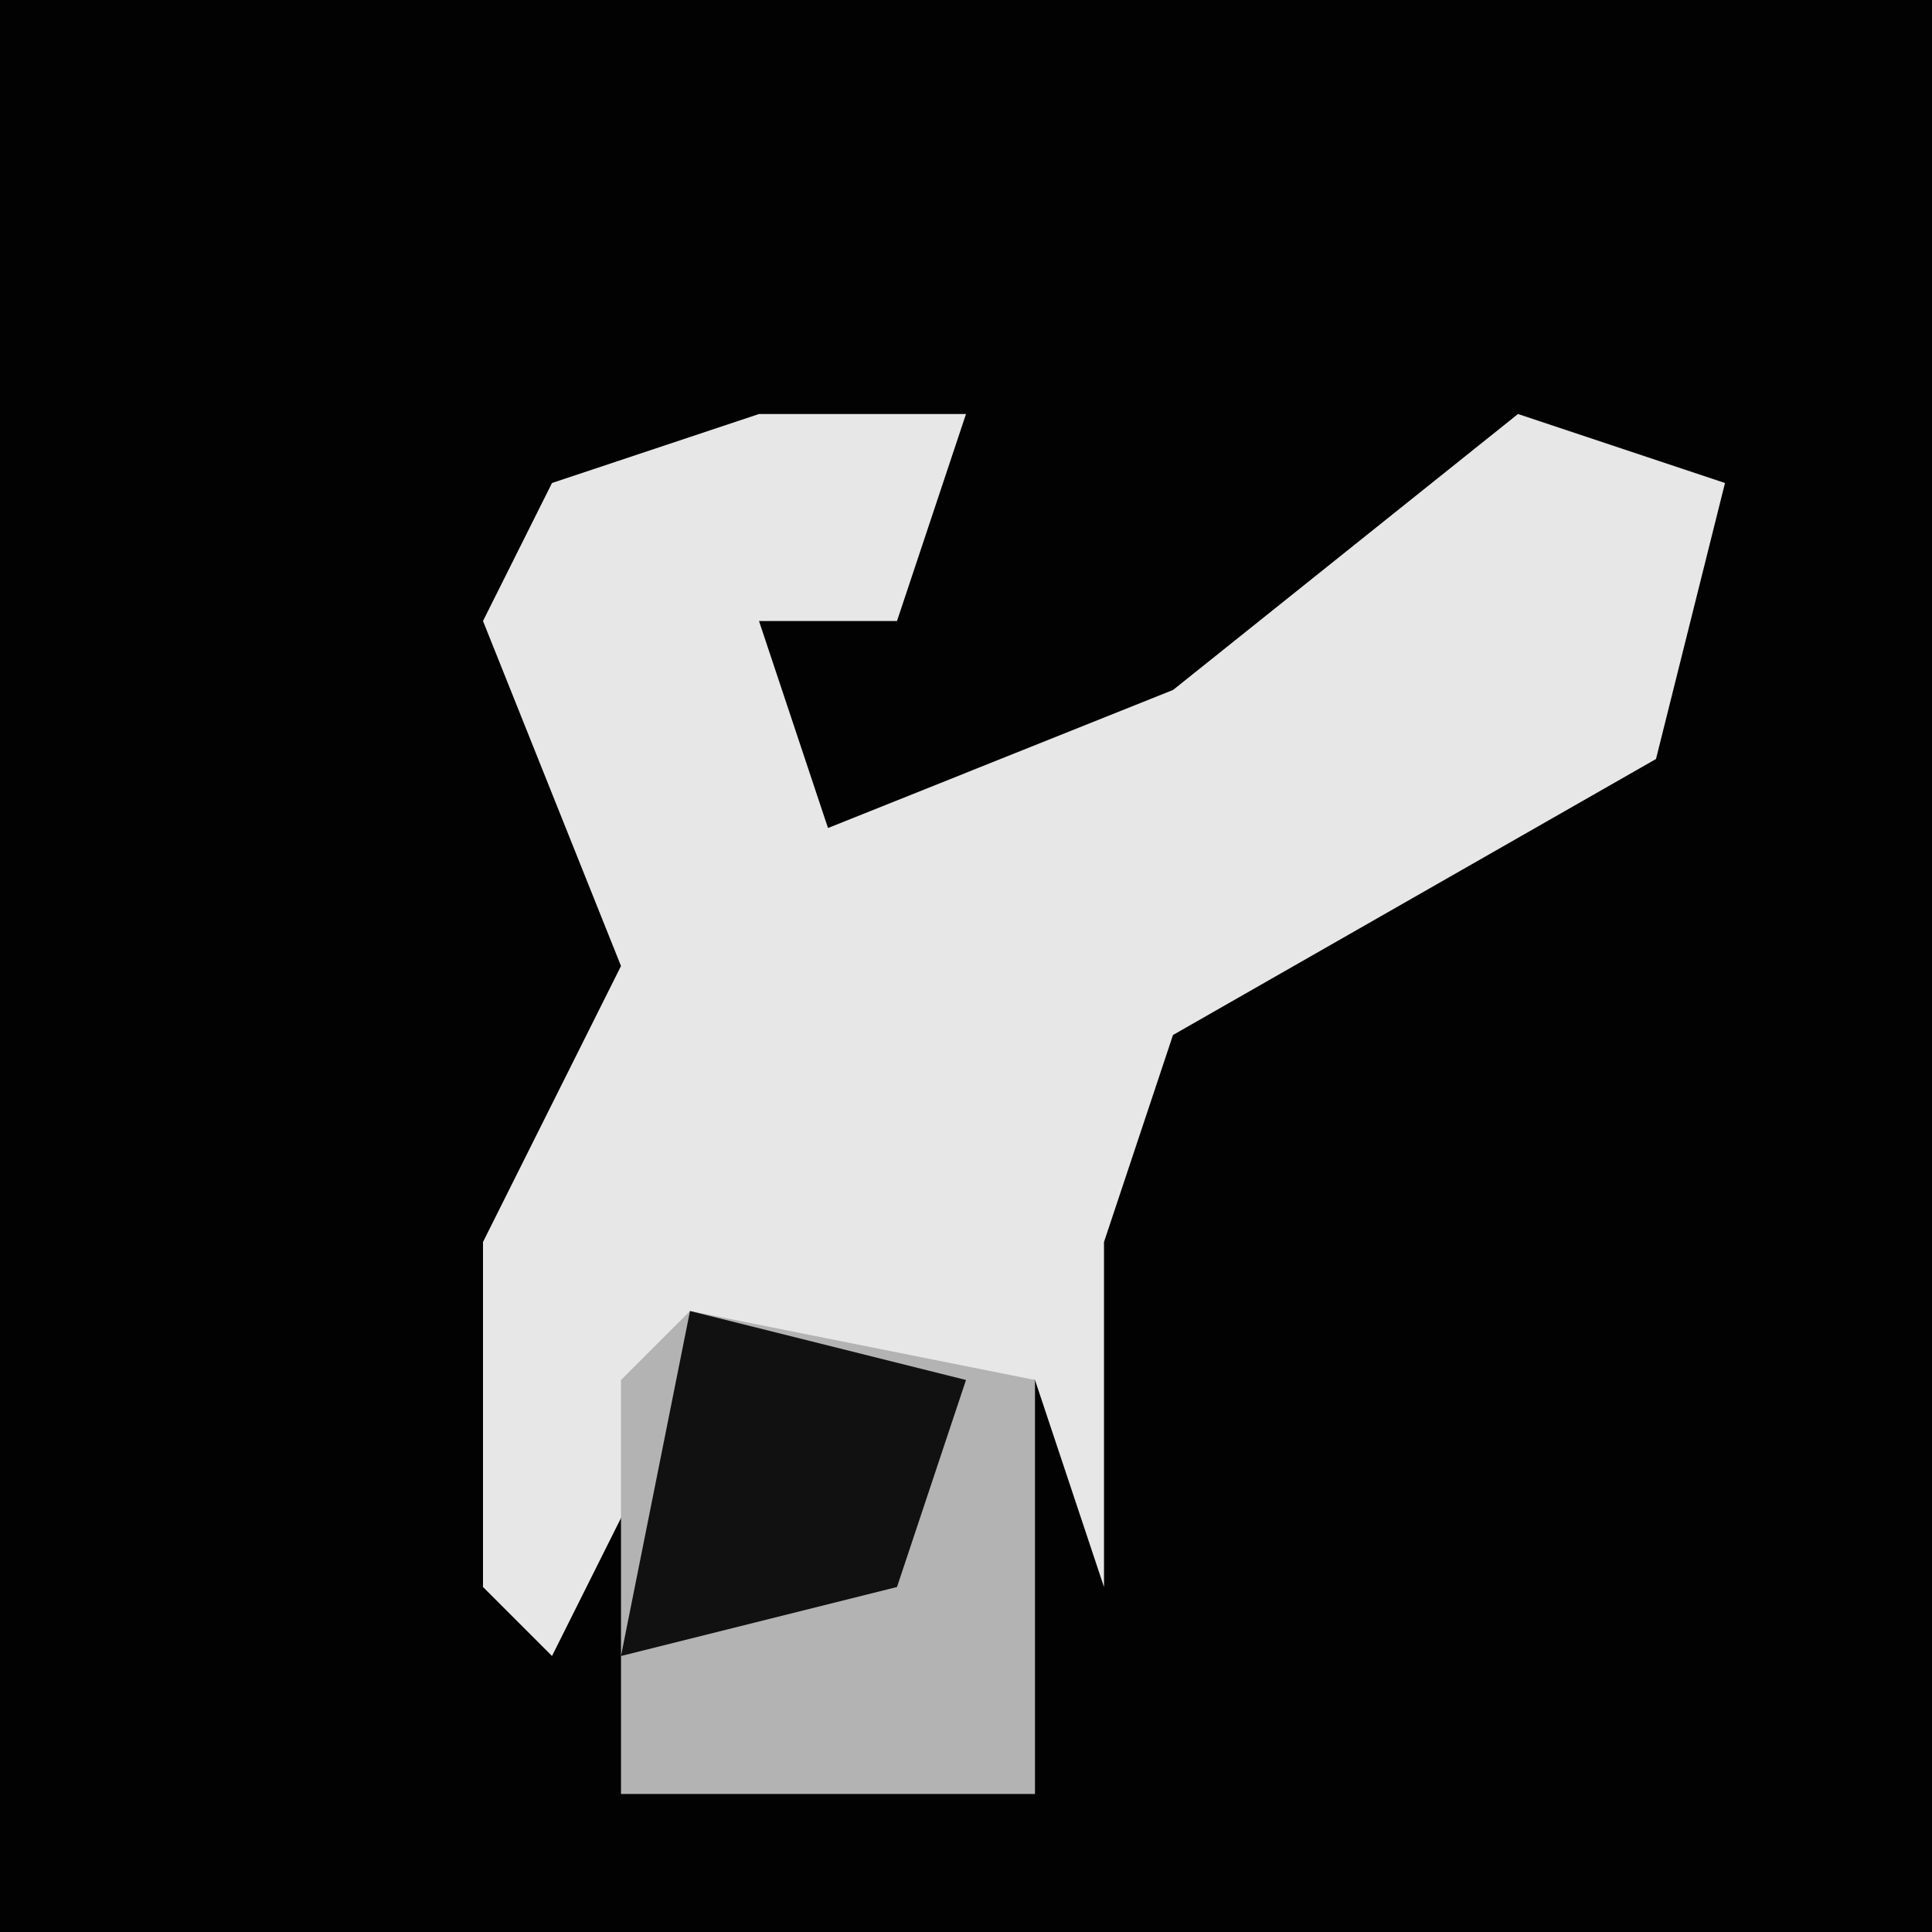 <?xml version="1.0" encoding="UTF-8"?>
<svg version="1.1" xmlns="http://www.w3.org/2000/svg" width="28" height="28">
<path d="M0,0 L28,0 L28,28 L0,28 Z " fill="#020202" transform="translate(0,0)"/>
<path d="M0,0 L3,0 L2,3 L0,3 L1,6 L6,4 L11,0 L14,1 L13,5 L6,9 L5,12 L5,17 L4,14 L-1,14 L-3,18 L-4,17 L-4,12 L-2,8 L-4,3 L-3,1 Z " fill="#E7E7E7" transform="translate(11,6)"/>
<path d="M0,0 L5,1 L5,7 L-1,7 L-1,1 Z " fill="#B3B3B3" transform="translate(10,19)"/>
<path d="M0,0 L4,1 L3,4 L-1,5 Z " fill="#111111" transform="translate(10,19)"/>
</svg>
